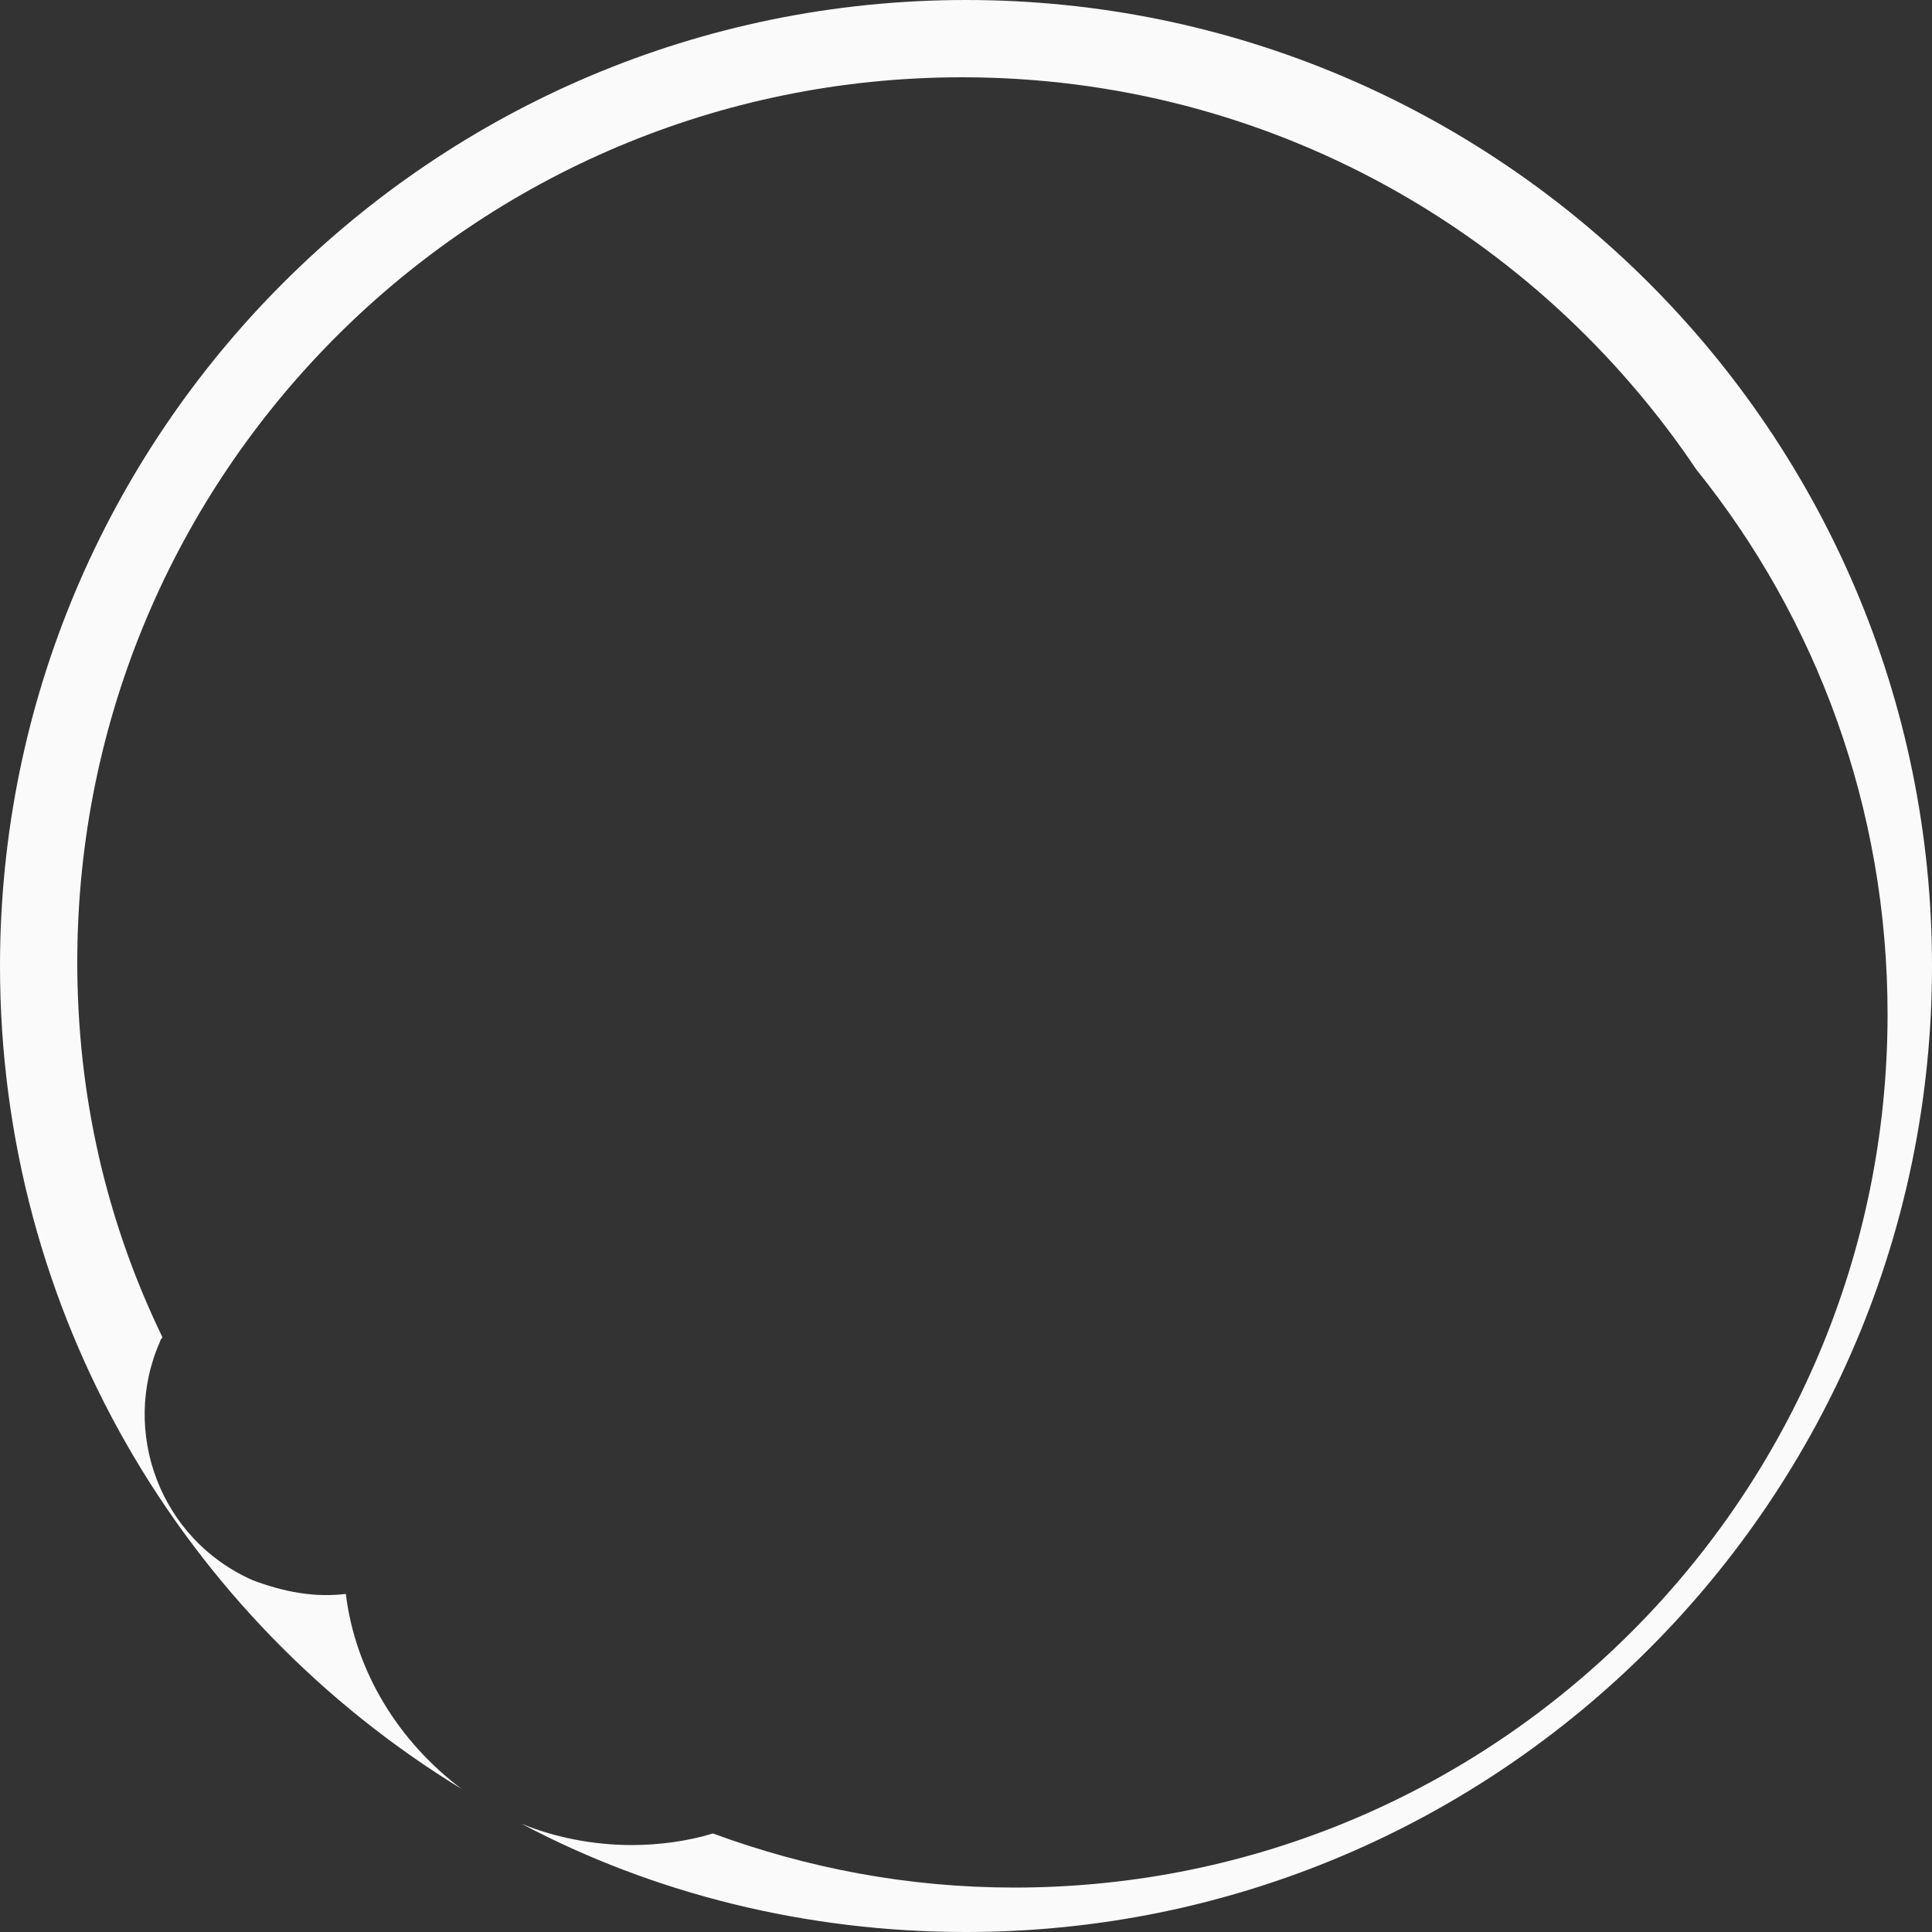 <?xml version="1.0" encoding="utf-8"?>
<!-- Generator: Adobe Illustrator 19.0.0, SVG Export Plug-In . SVG Version: 6.00 Build 0)  -->
<svg version="1.1" xmlns="http://www.w3.org/2000/svg" xmlns:xlink="http://www.w3.org/1999/xlink" x="0px" y="0px"
	 viewBox="0 0 100 100" style="enable-background:new 0 0 100 100;" xml:space="preserve">
<rect x="0" y="0" width="100" height="100" fill="#333333" stroke="none"/>
<style type="text/css">
	.st0{fill:#FAFAFA;}
</style>
<g id="Layer_1">
</g>
<g id="Layer_2">
</g>
<g id="Layer_3">
</g>
<g id="Layer_5">
</g>
<g id="Layer_7">
</g>
<g id="Layer_8">
	<g id="XMLID_82_">
		<path id="XMLID_83_" class="st0" d="M50,0C22.4,0,0,22.4,0,50c0,18,9.5,33.8,23.9,42.6c-3.2-2.4-5.5-6-6-10.1c0,0,0,0,0,0
			c-1.6,0.2-3.2-0.1-4.8-0.7c-4.8-2.1-6.9-7.7-4.8-12.4c0-0.1,0.1-0.1,0.1-0.2C5.5,63.2,4,56.7,4,49.8C4,24.5,24.5,4,49.8,4
			c15.9,0,29.8,8.1,38,20.3c6.2,7.7,9.9,17.5,9.9,28.2c0,24.9-20.2,45.2-45.2,45.2c-5.5,0-10.7-1-15.6-2.8c-1.3,0.4-2.8,0.6-4.2,0.6
			c-2,0-4-0.4-5.7-1.1C33.8,98,41.7,100,50,100c27.6,0,50-22.4,50-50C100,22.4,77.6,0,50,0z"/>
	</g>
</g>
</svg>
